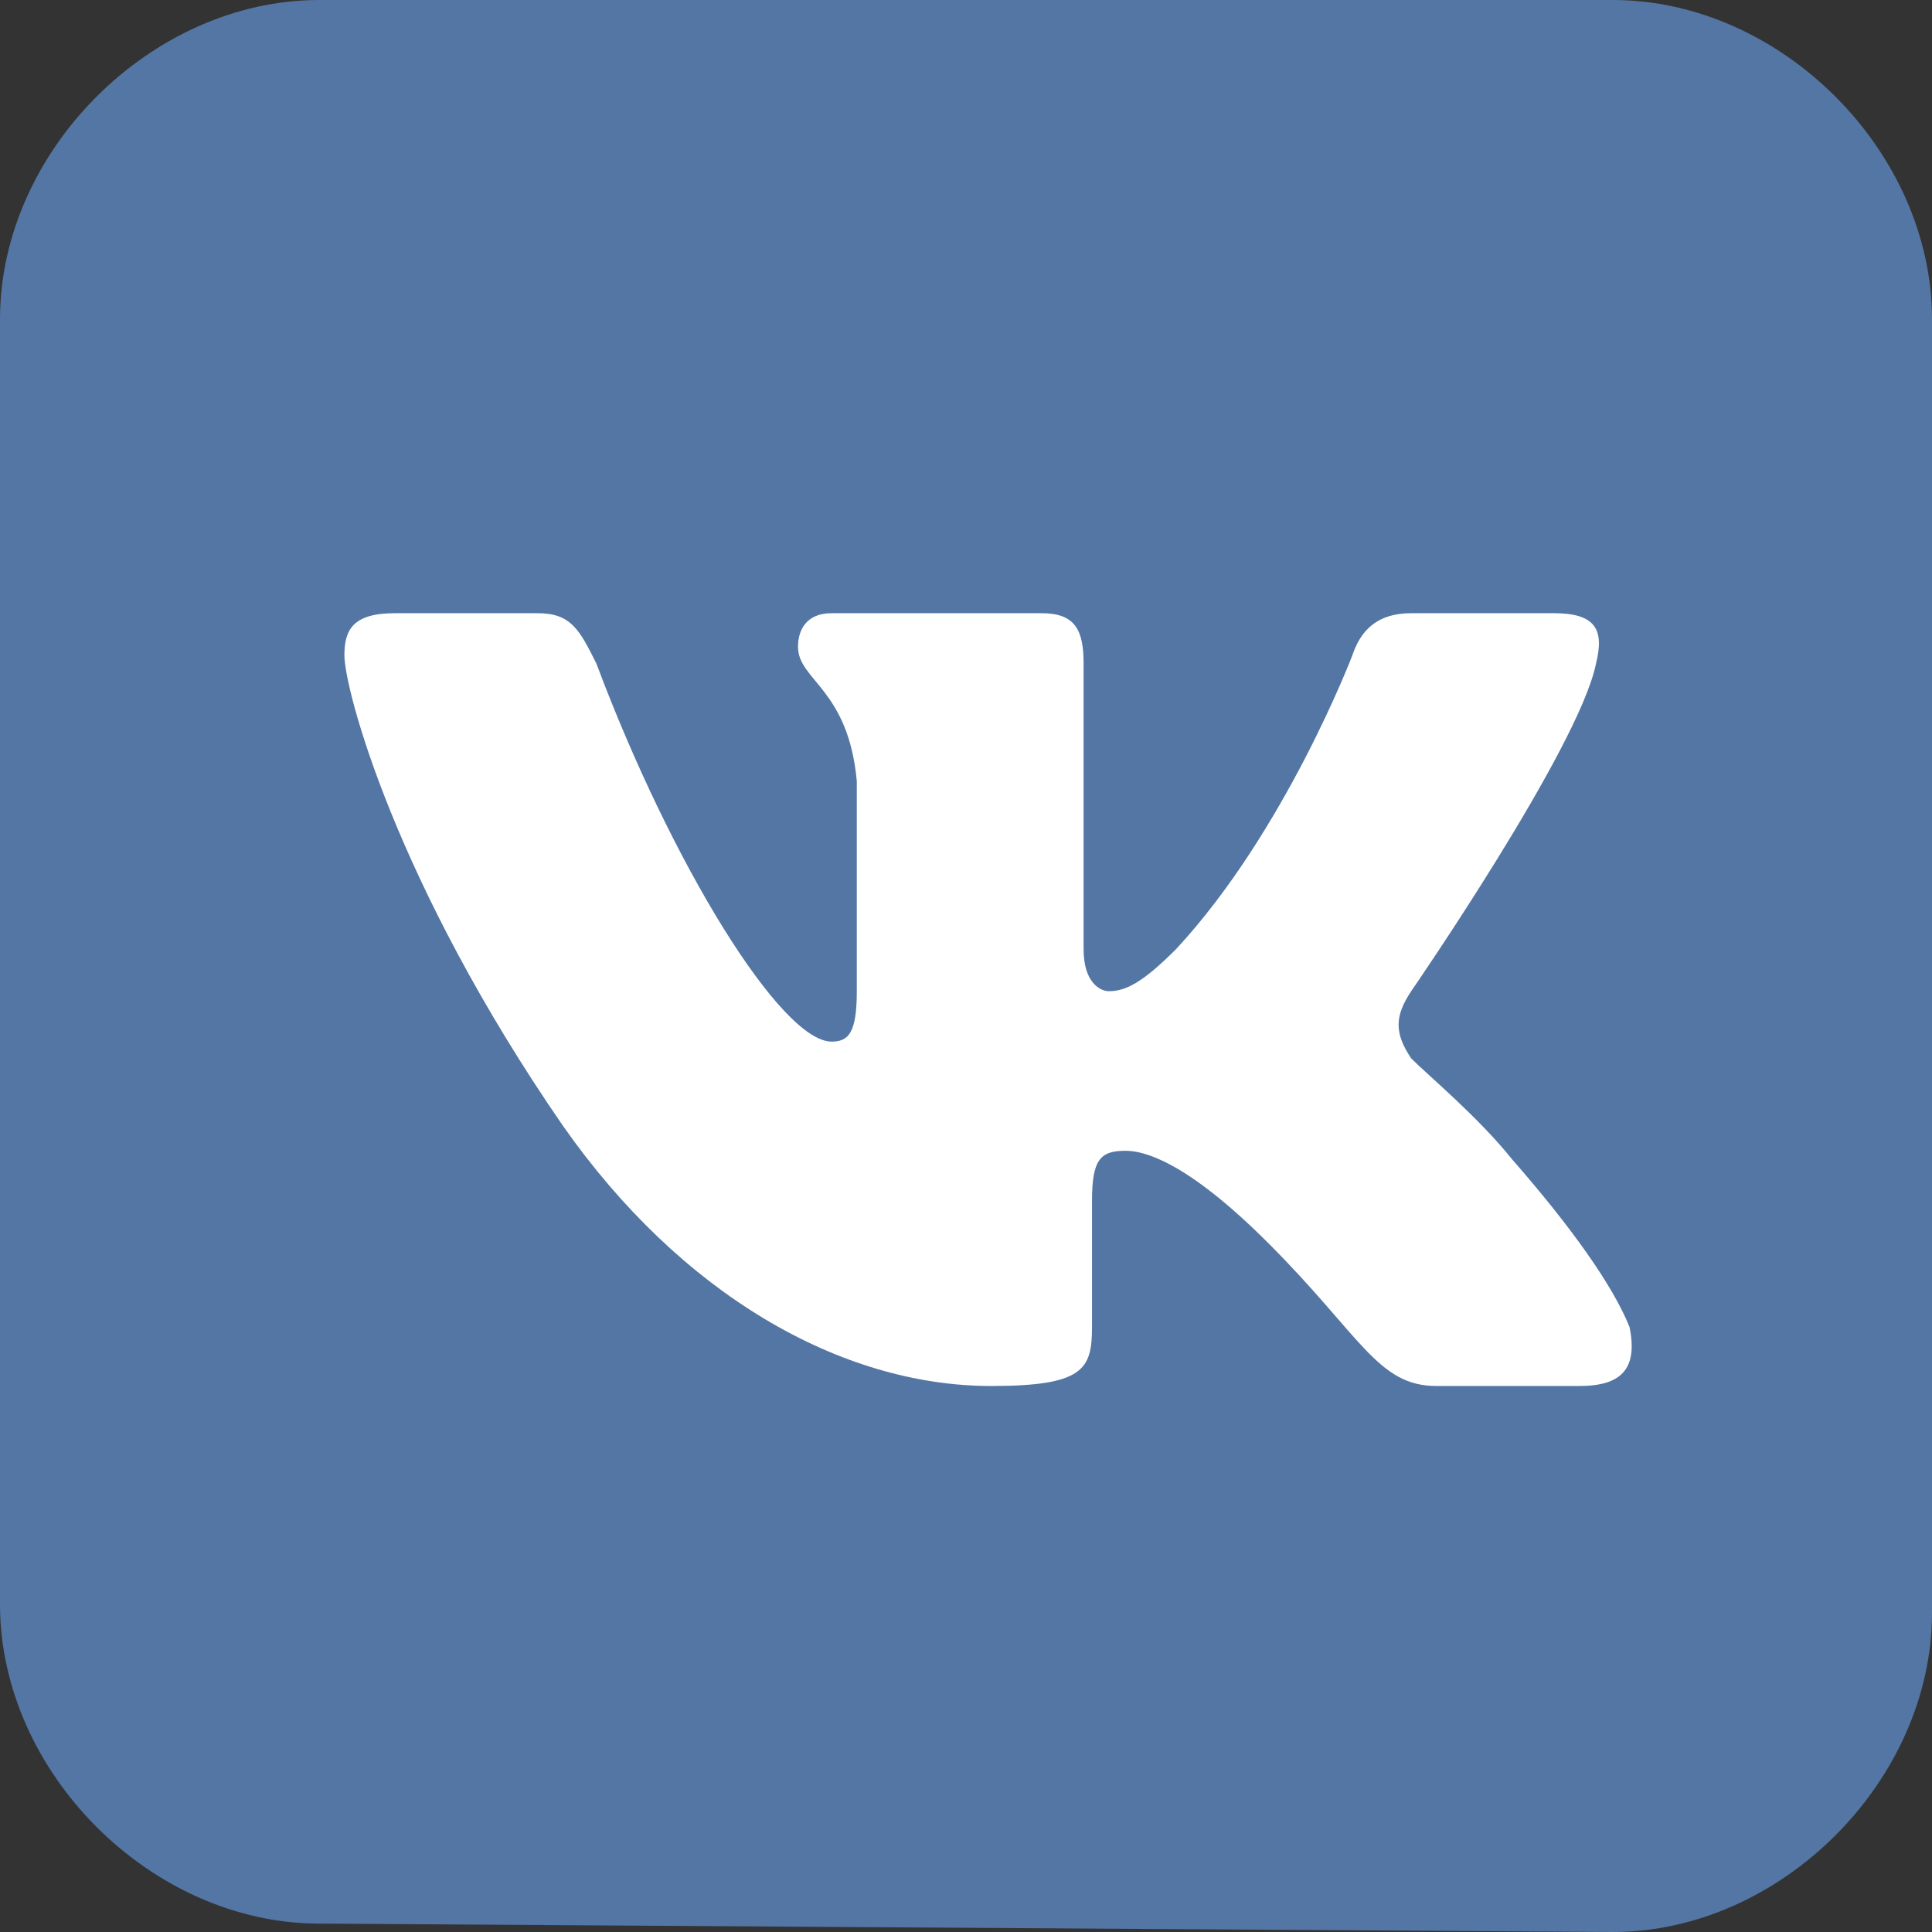 <?xml version="1.0" encoding="utf-8"?>
<!-- Generator: Adobe Illustrator 22.1.0, SVG Export Plug-In . SVG Version: 6.00 Build 0)  -->
<svg version="1.1" id="Layer_1" xmlns="http://www.w3.org/2000/svg" xmlns:xlink="http://www.w3.org/1999/xlink" x="0px" y="0px"
	 viewBox="0 0 23 23" style="enable-background:new 0 0 23 23;" xml:space="preserve">
<rect x="0" y="0" width="23" height="23" fill="#333333" stroke="none"/>
<style type="text/css">
	.st0{fill:#5376a4;}
	.st1{fill:#FFFFFF;}
</style>
<path class="st0" d="M19.2,23c2,0,3.8-1.8,3.8-3.8V3.8c0-2-1.8-3.8-3.8-3.8H3.8C1.8,0,0,1.8,0,3.8v15.3c0,2,1.8,3.8,3.8,3.8"/>
<path class="st1" d="M19,7.9c0.1-0.4,0-0.6-0.5-0.6h-1.7c-0.4,0-0.6,0.2-0.7,0.5c0,0-0.8,2.1-2.1,3.5c-0.4,0.4-0.6,0.5-0.8,0.5
	c-0.1,0-0.3-0.1-0.3-0.5V7.9c0-0.4-0.1-0.6-0.5-0.6H9.9c-0.3,0-0.4,0.2-0.4,0.4c0,0.4,0.6,0.5,0.7,1.6v2.5c0,0.5-0.1,0.6-0.3,0.6
	c-0.6,0-1.9-2.1-2.8-4.5C6.9,7.5,6.8,7.3,6.4,7.3H4.7c-0.5,0-0.6,0.2-0.6,0.5c0,0.4,0.6,2.7,2.6,5.6c1.4,2,3.3,3.1,5.1,3.1
	c1.1,0,1.2-0.2,1.2-0.7v-1.5c0-0.5,0.1-0.6,0.4-0.6c0.2,0,0.7,0.1,1.7,1.1c1.1,1.1,1.3,1.7,2,1.7h1.7c0.5,0,0.7-0.2,0.6-0.7
	c-0.2-0.5-0.7-1.2-1.4-2c-0.4-0.5-1-1-1.2-1.2c-0.2-0.3-0.2-0.5,0-0.8C16.8,11.8,18.8,8.9,19,7.9z"/>
</svg>
